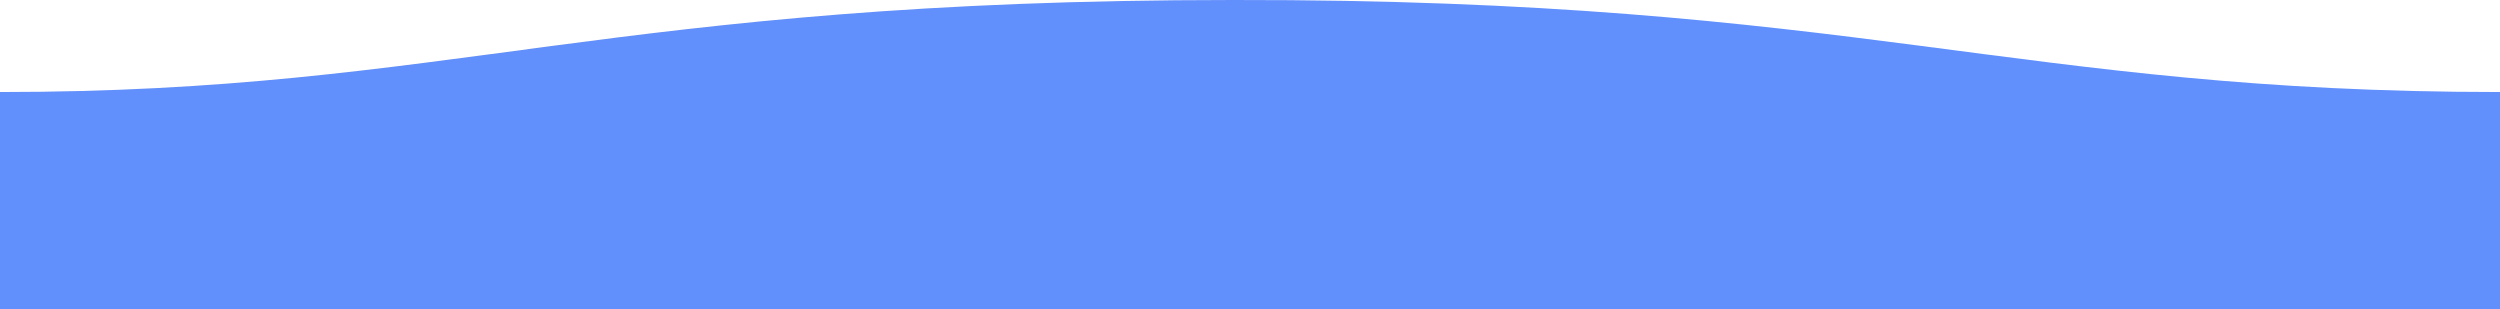 <?xml version="1.0" encoding="utf-8"?>
<!-- Generator: Adobe Illustrator 24.0.1, SVG Export Plug-In . SVG Version: 6.00 Build 0)  -->
<svg version="1.1" id="레이어_1" xmlns="http://www.w3.org/2000/svg" xmlns:xlink="http://www.w3.org/1999/xlink" x="0px"
	 y="0px" viewBox="0 0 1600 198" style="enable-background:new 0 0 1600 198;" xml:space="preserve">
<style type="text/css">
	.st0{fill-rule:evenodd;clip-rule:evenodd;fill:#618FFC;}
</style>
<path class="st0" d="M1600,58.9c-311,0-409.9-59.5-811-58.9C389,0,289,58.9,0,58.9v408.8h1600C1600,467.7,1600,127.4,1600,58.9z"/>
</svg>
